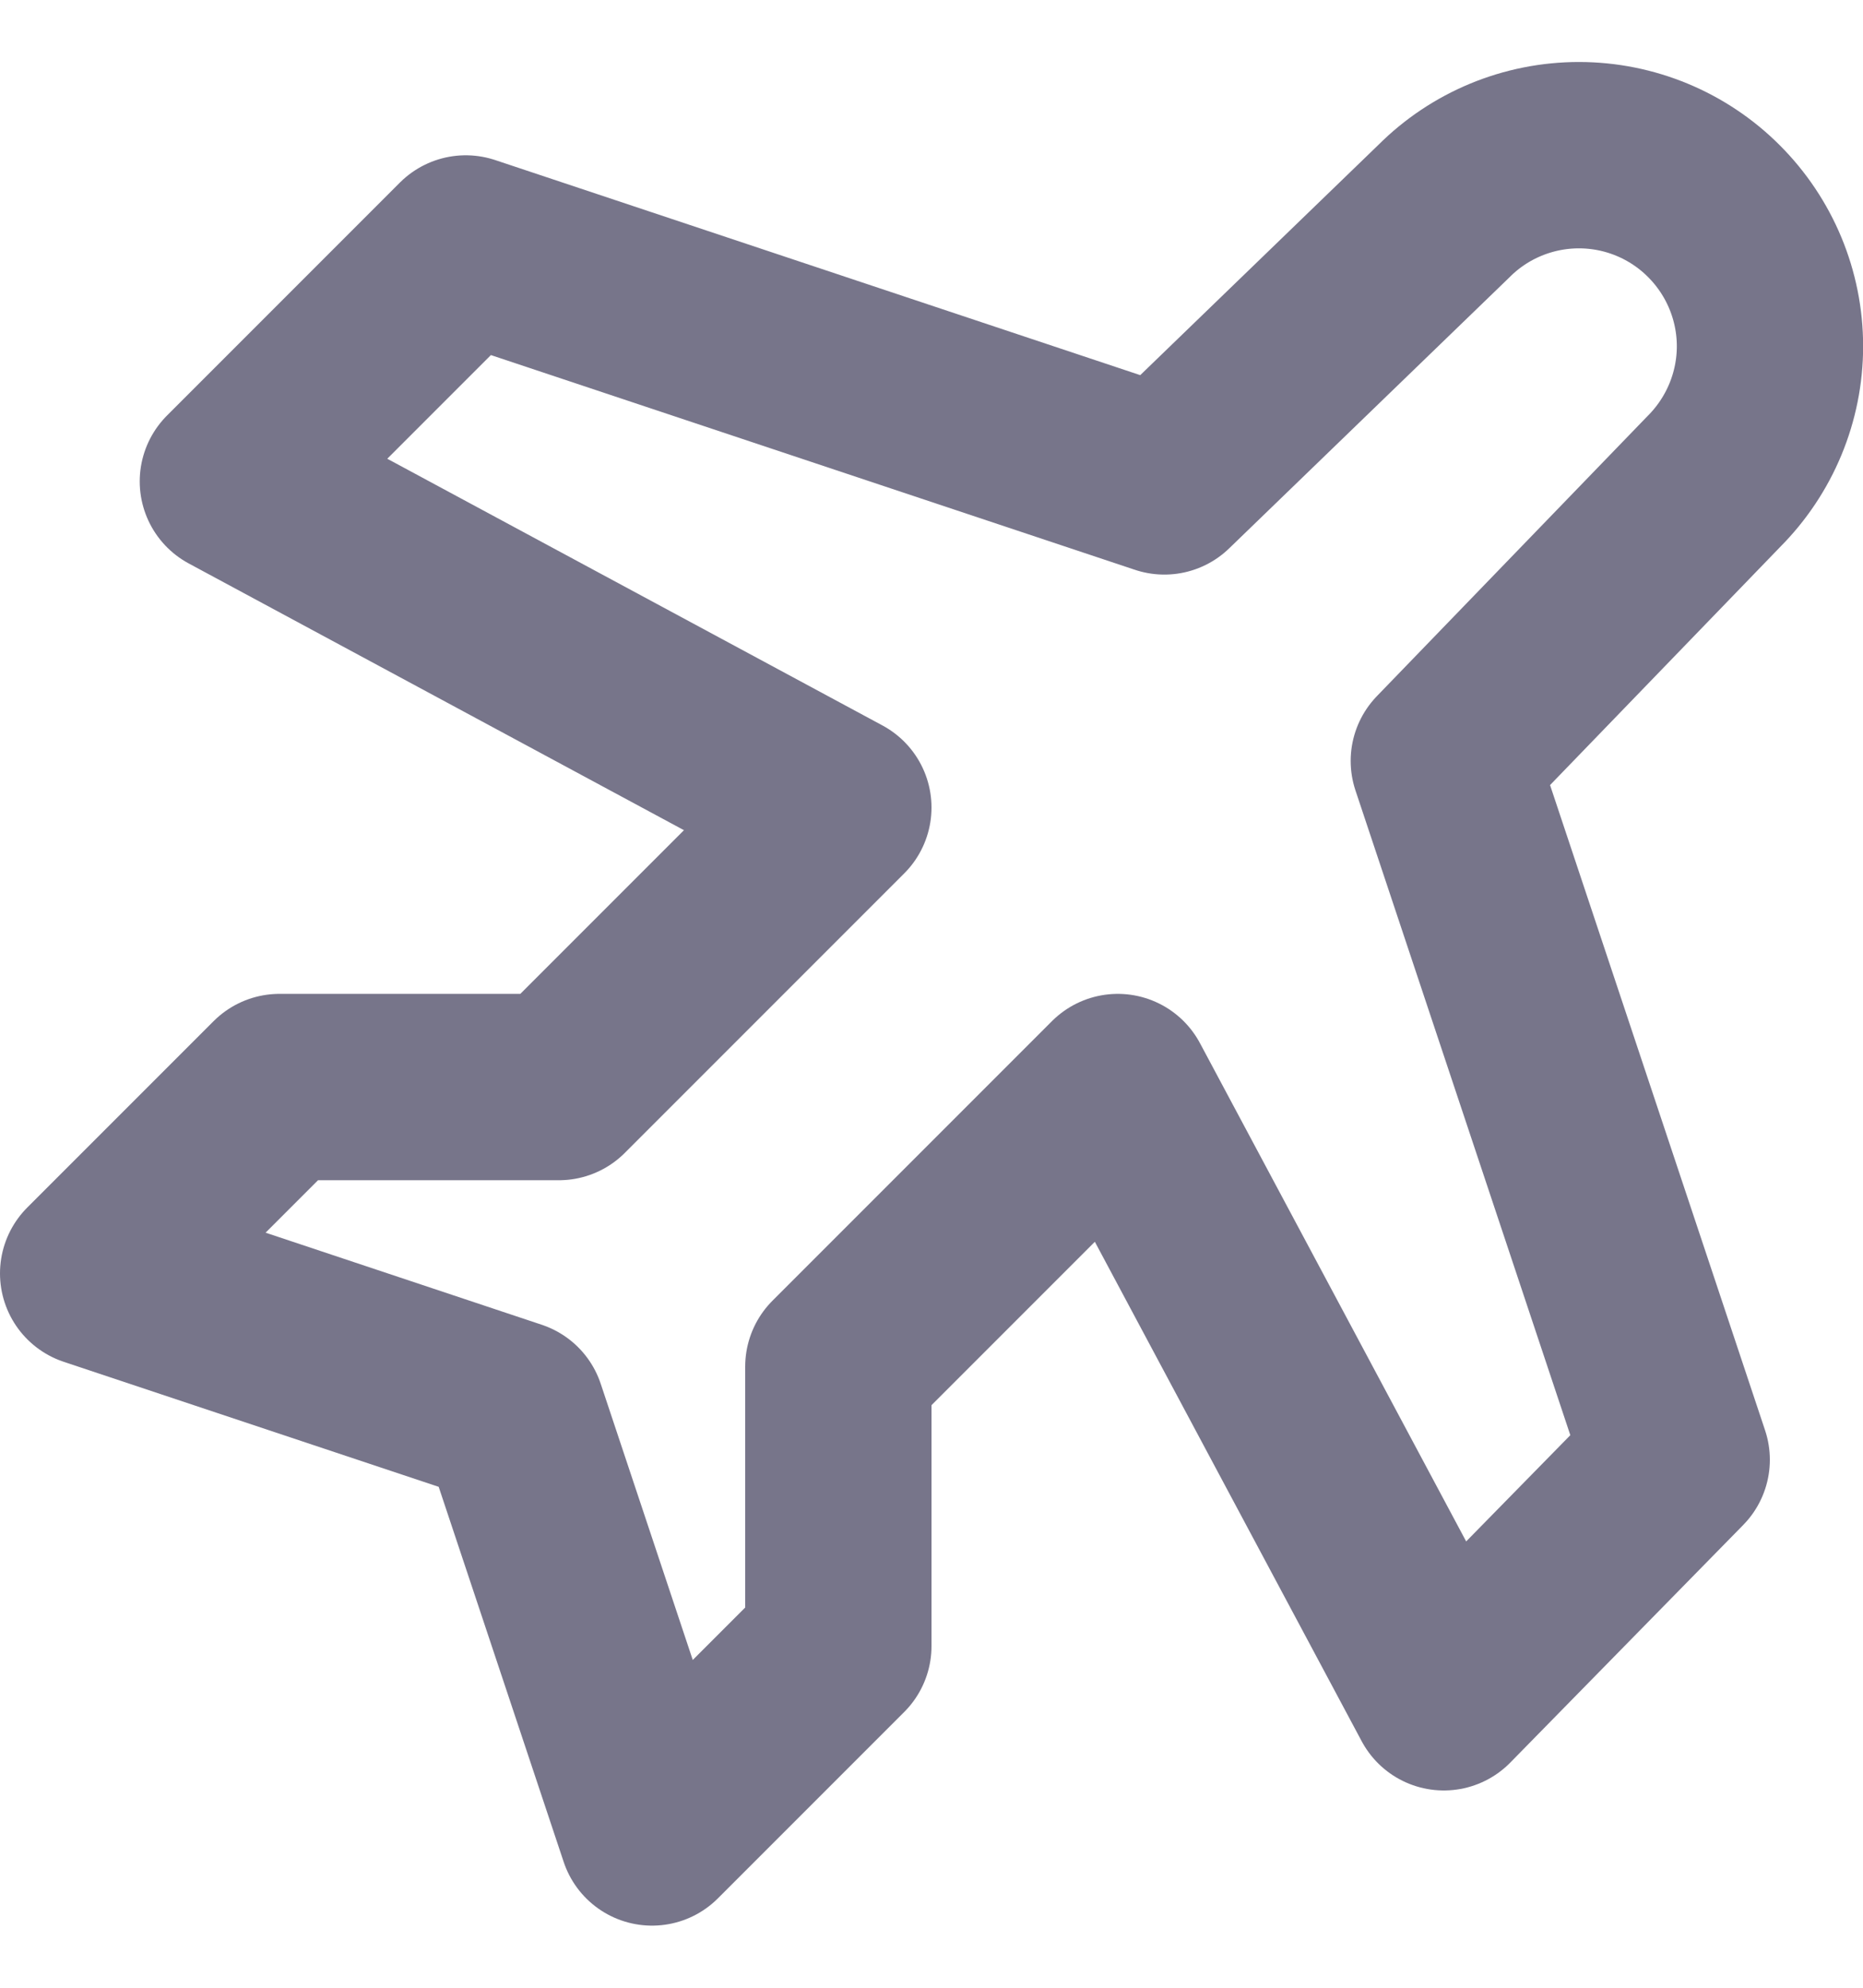 <svg width="15" height="16" viewBox="0 0 15 16" fill="none" xmlns="http://www.w3.org/2000/svg">
<path d="M9.375 3.875L11.625 1.7C11.913 1.411 12.305 1.249 12.713 1.249C13.12 1.249 13.512 1.411 13.8 1.7C14.088 1.988 14.251 2.379 14.251 2.787C14.251 3.195 14.088 3.586 13.8 3.875L11.625 6.125L13.5 11.75L11.625 13.662L9 8.75L6.75 11V13.25L5.25 14.75L4.125 11.375L0.75 10.25L2.25 8.75H4.5L6.75 6.5L1.875 3.875L3.75 2L9.375 3.875Z" stroke="#77758A" stroke-width="1.5" stroke-linecap="round" stroke-linejoin="round"/>
</svg>
